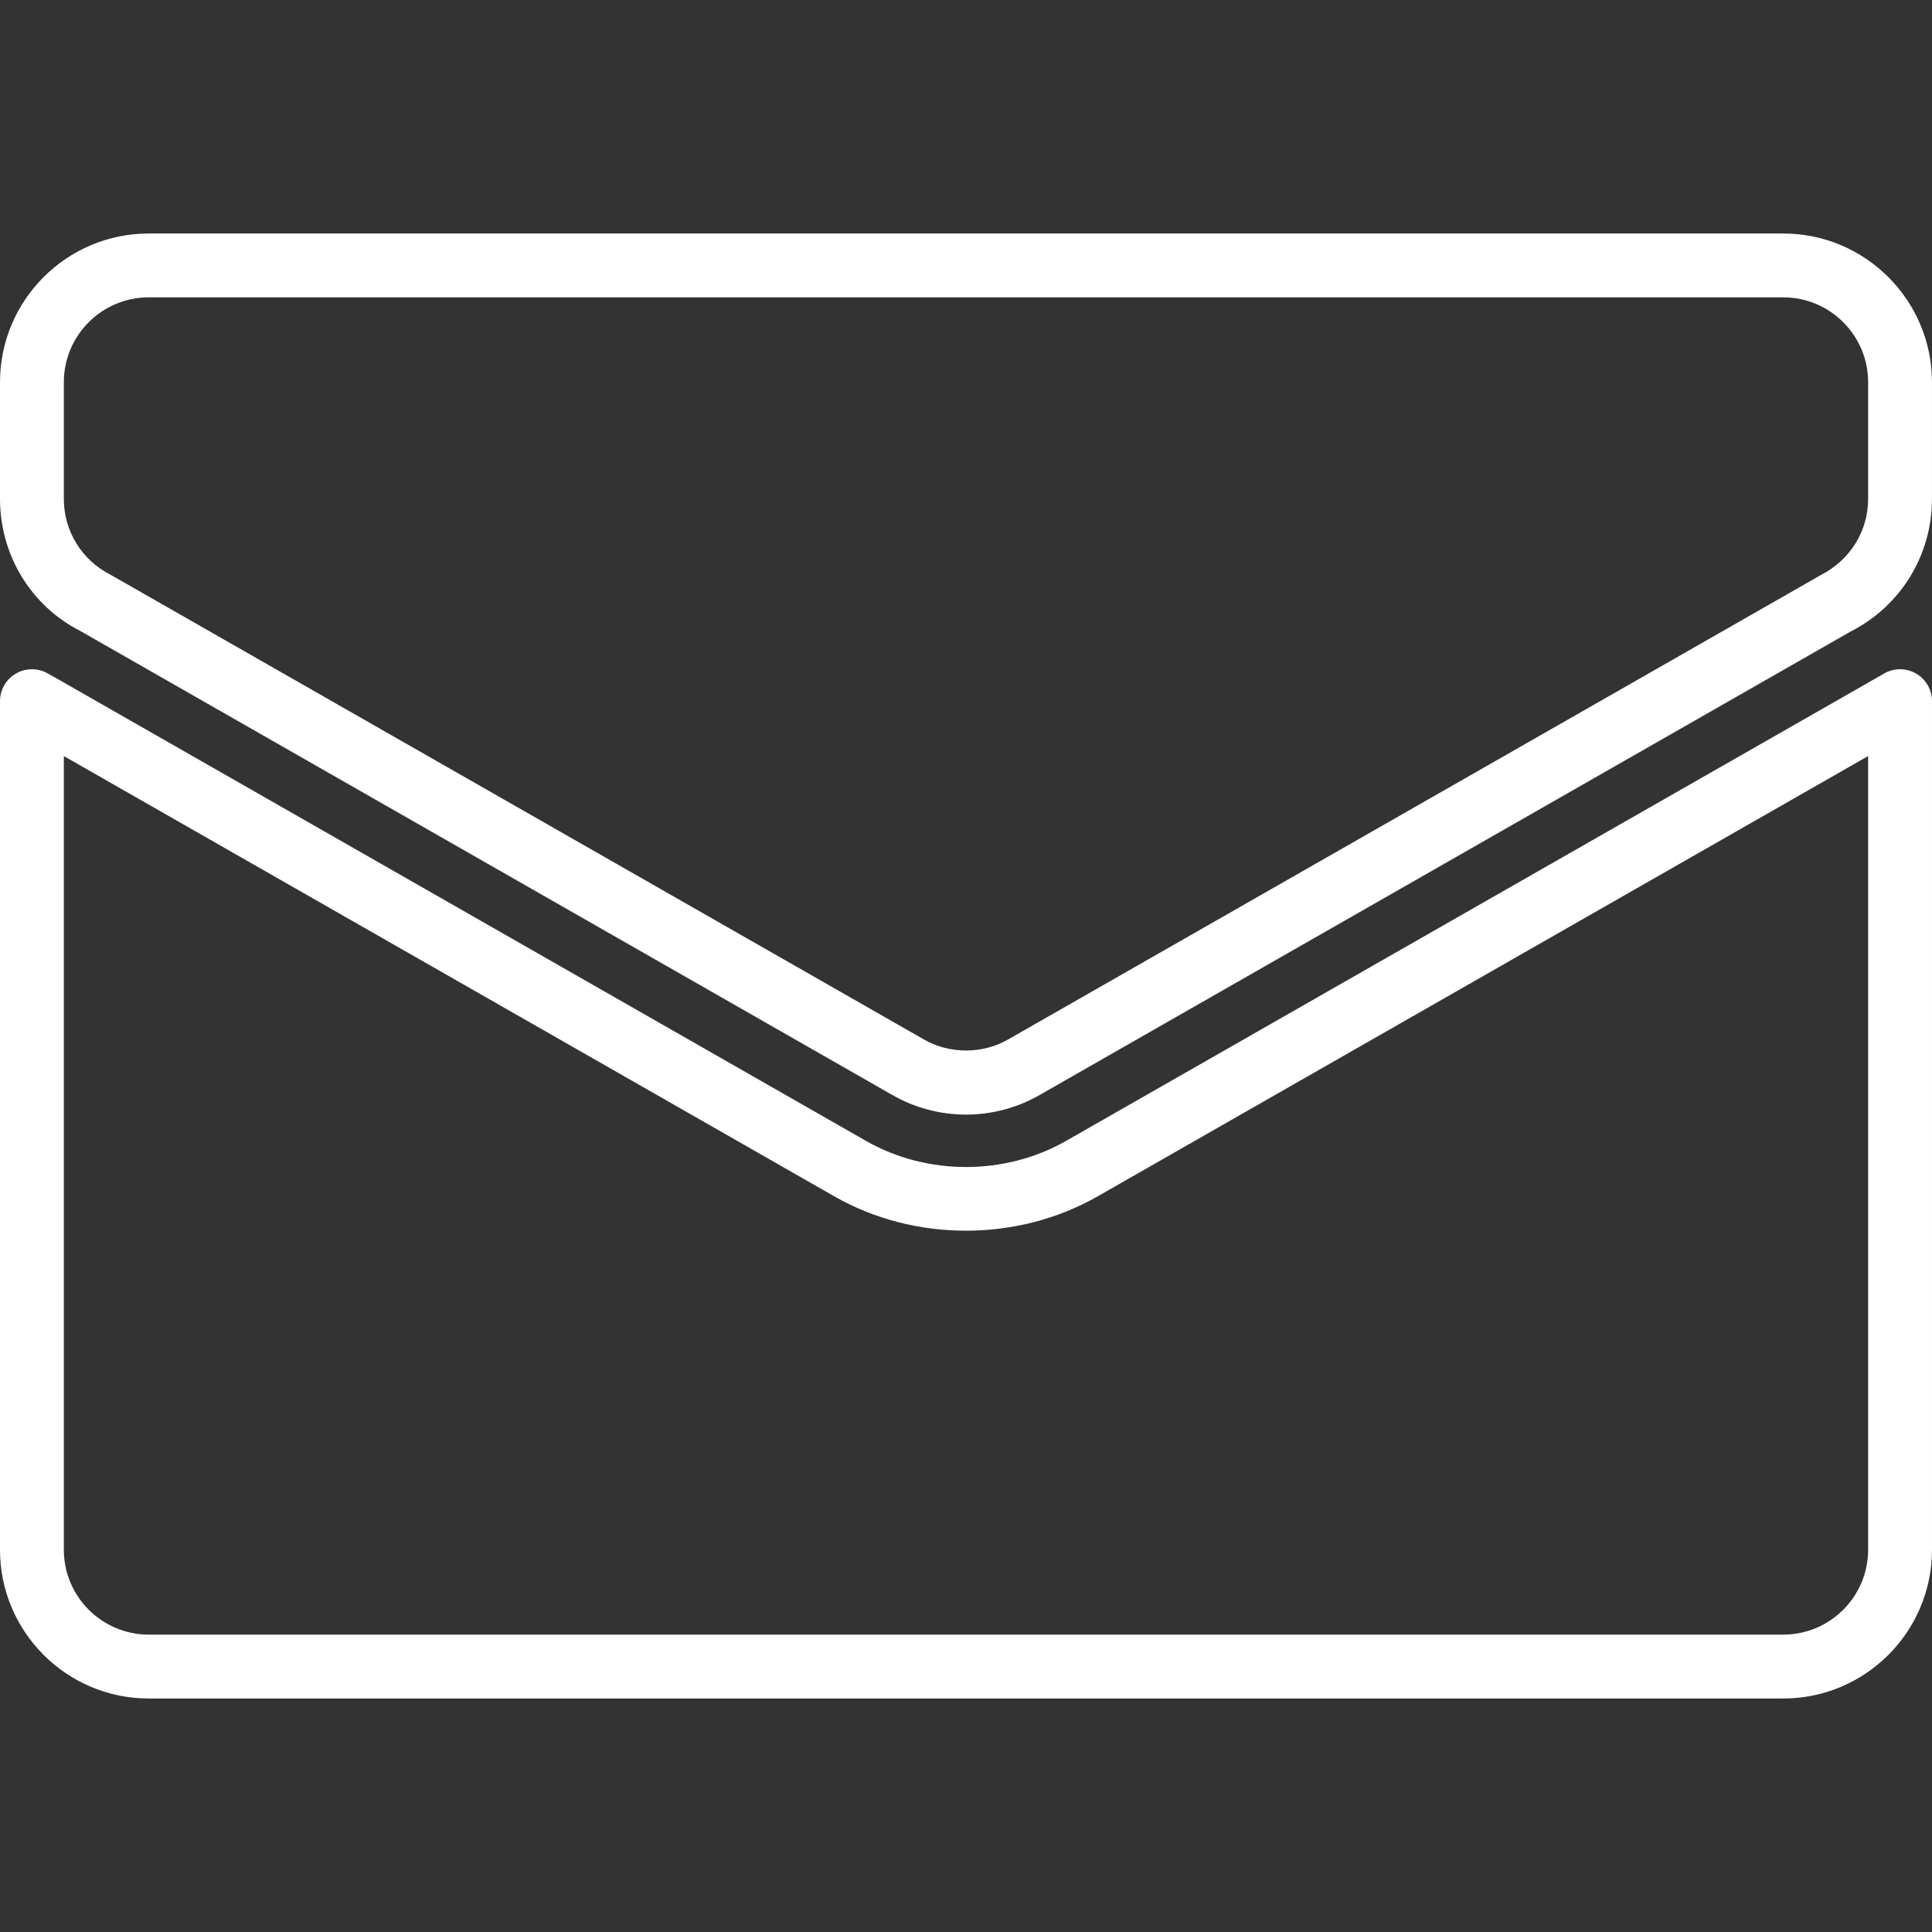 <svg xmlns="http://www.w3.org/2000/svg" fill="#fff" viewBox="0 0 612 612">
    <rect x="0" y="0" width="612" height="612" fill="#333333" stroke="none"/>
    <g id="Layer_x0020_1"><path class="fil0" d="M564.886 538.032H47.094C21.124 538.032 0 516.896 0 490.917v-268.81c0-3.61 1.92-6.96 5.056-8.758 3.145-1.8 6.978-1.81 10.123.01l2.274 1.263 256.858 146.773c19.325 11.043 44.07 11.043 63.405 0L596.82 213.36c3.146-1.82 6.98-1.812 10.123-.01 3.135 1.81 5.057 5.146 5.057 8.756v268.81c0 25.98-21.135 47.116-47.114 47.116zM20.226 239.5v251.417c0 14.824 12.053 26.88 26.868 26.88h517.792c14.825 0 26.88-12.056 26.88-26.88V239.5L347.738 378.952c-25.444 14.52-58.057 14.54-83.48 0L20.225 239.5zm285.77 113.573c-8.182 0-16.262-2.154-23.36-6.23L25.29 199.79C9.86 191.92 0 175.84 0 158.053v-36.98c0-25.97 21.125-47.105 47.094-47.105h517.792c25.97 0 47.104 21.135 47.104 47.104v36.98c0 17.79-9.85 33.868-25.696 41.958l-256.94 146.835c-7.088 4.074-15.178 6.228-23.36 6.228zM47.093 94.193c-14.815 0-26.87 12.054-26.87 26.88v36.98c0 10.143 5.634 19.325 14.684 23.946l257.77 147.278c8.12 4.662 18.535 4.643 26.636.01l257.363-147.066c9.476-4.854 15.088-14.026 15.088-24.18v-36.97c.01-14.825-12.054-26.88-26.88-26.88H47.096z"/></g>
</svg>